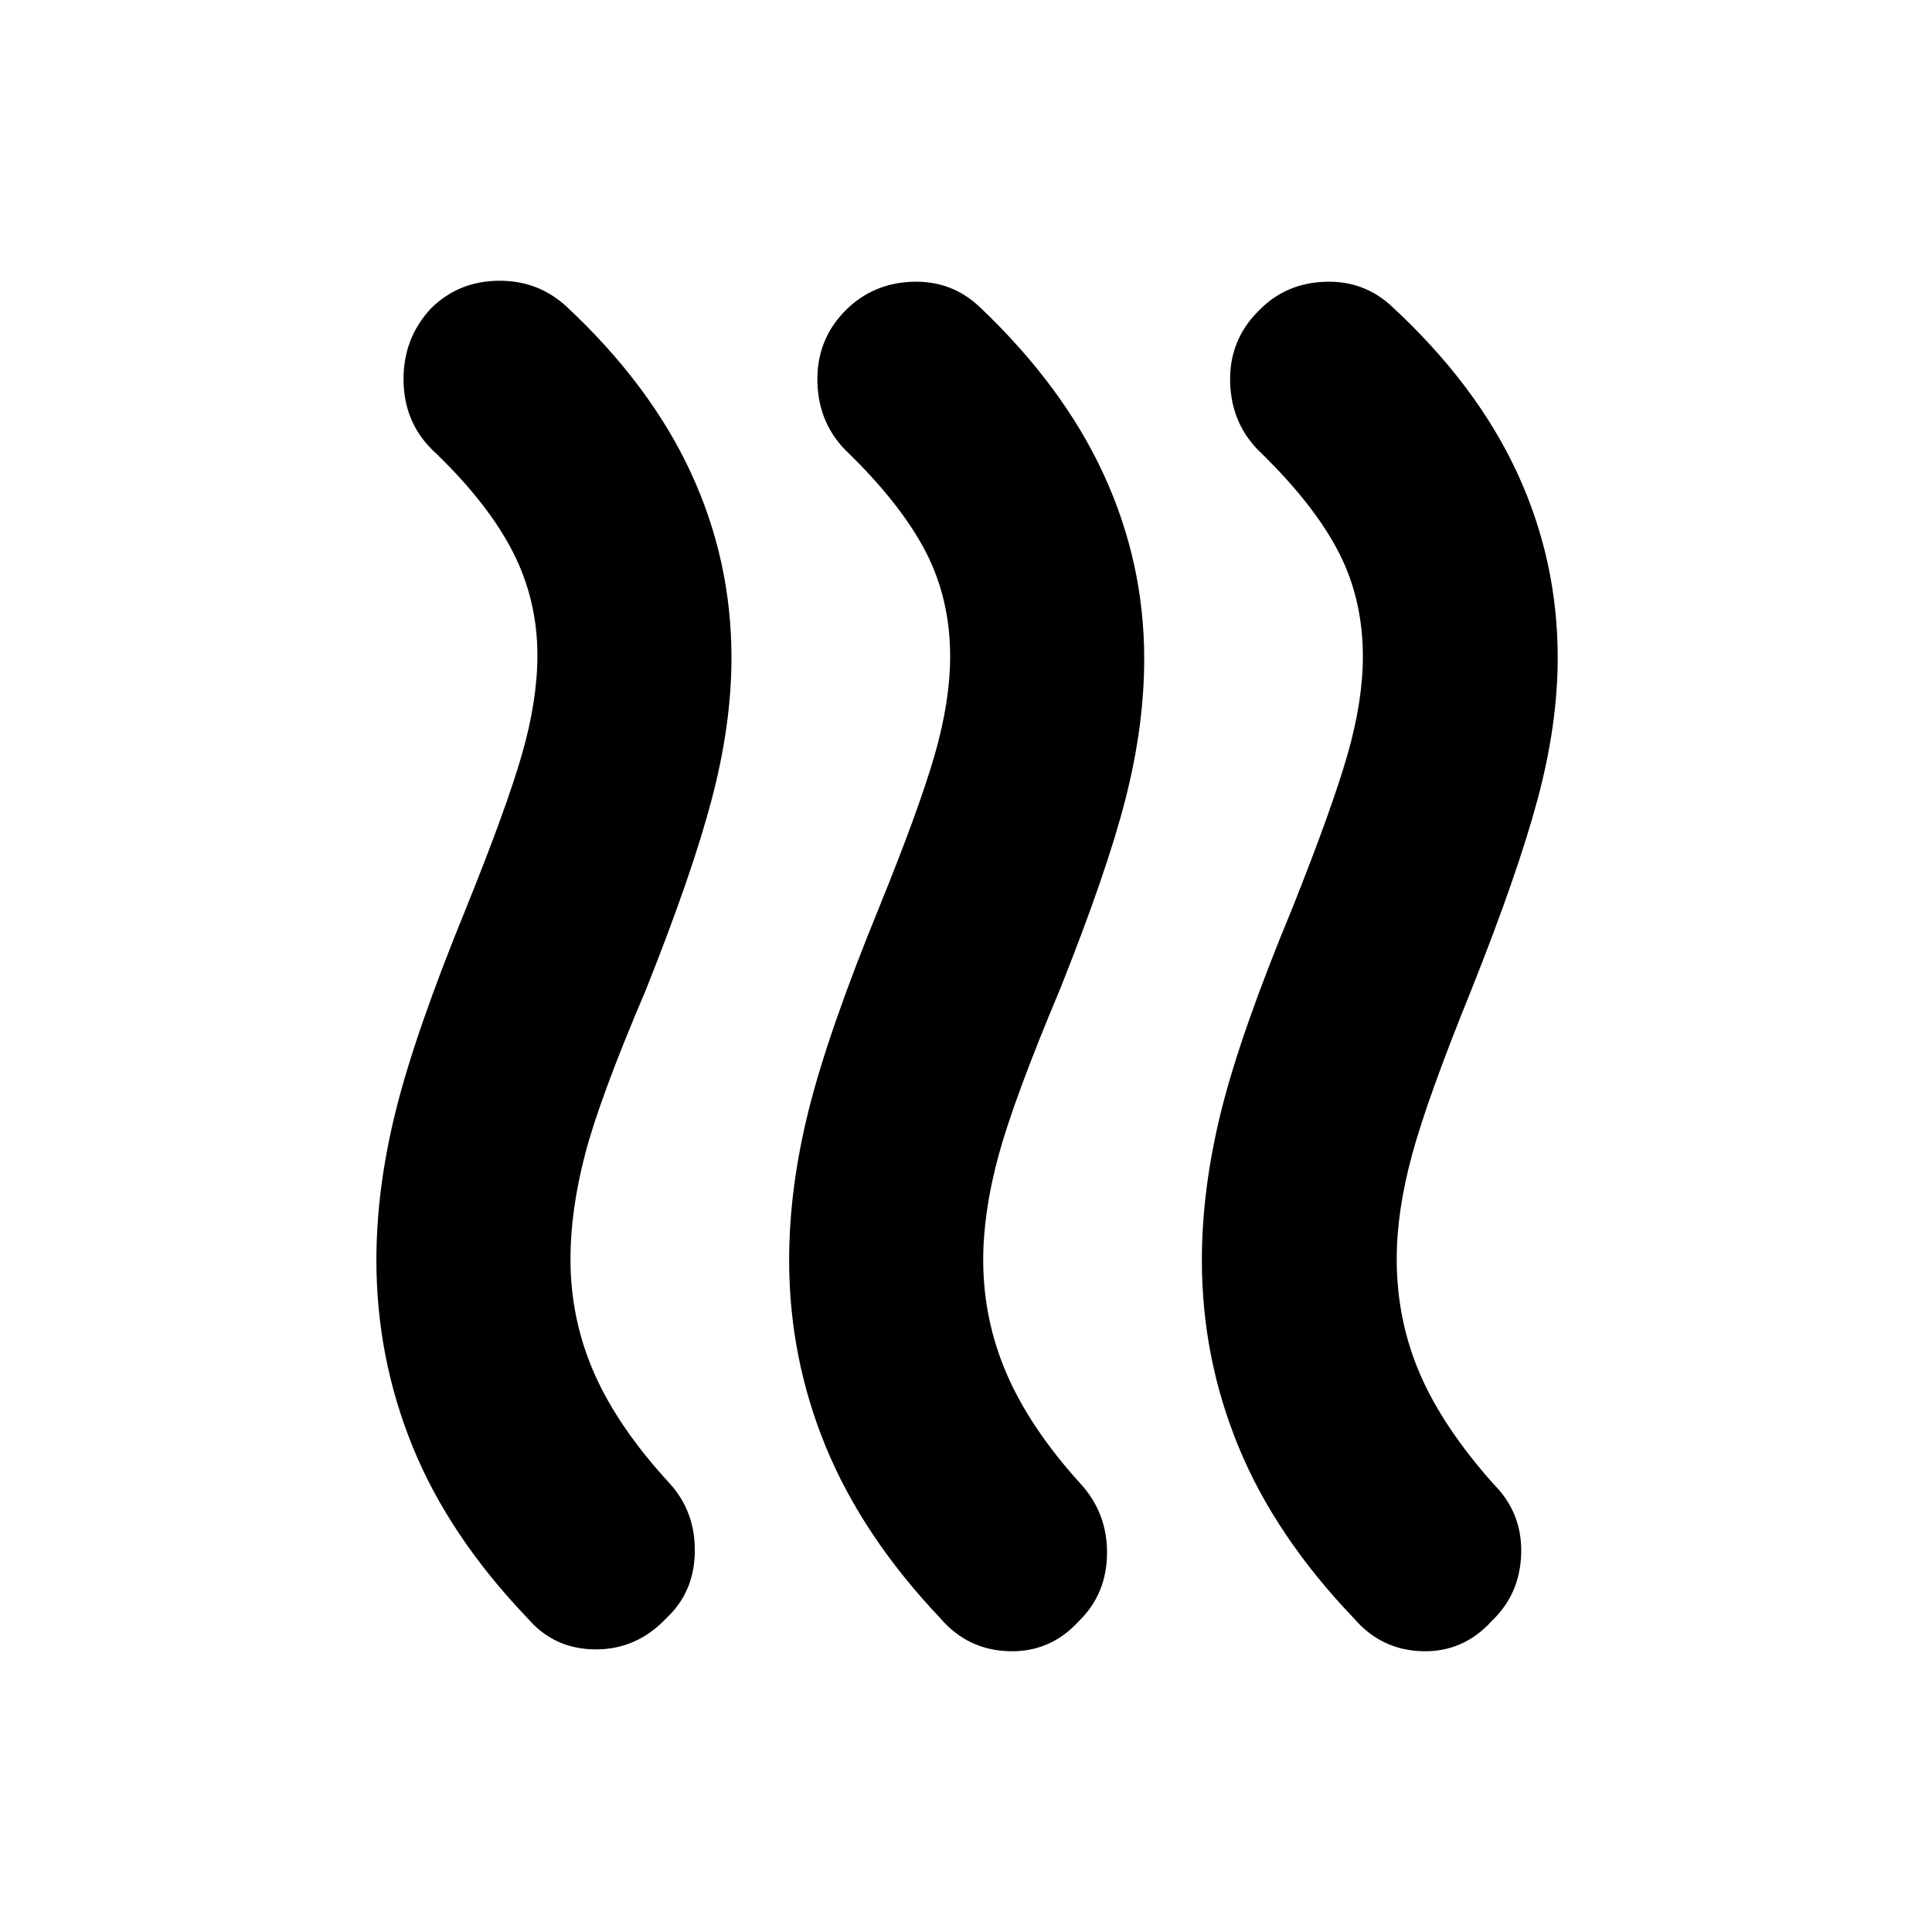 <svg xmlns="http://www.w3.org/2000/svg" height="40" viewBox="0 -960 960 960" width="40"><path d="M331.265-156.101q-14.76 15.739-35.324 15.674-20.564-.065-33.738-15.428-39.029-40.797-57.102-85.154-18.072-44.357-18.072-92.795 0-35.631 9.667-74.421 9.666-38.79 34.855-100.398 20-49.53 27.739-76.332 7.739-26.802 7.739-49.413 0-27.516-12.18-51.349-12.18-23.832-38.081-48.907-15.739-14.109-16.239-35.605-.5-21.496 13.761-36.67 13.652-13.406 33.456-13.594 19.804-.189 33.978 13.029 41.319 38.652 61.529 82.245t20.21 92.003q0 33.117-9.782 70.297-9.783 37.18-32.739 94.745-23.044 54.044-30.261 81.877-7.218 27.833-7.218 51.935 0 29.817 11.772 56.662t37.388 54.657q12.84 13.992 12.623 34.003-.217 20.011-13.981 32.939Zm204.984 1.478q-14.243 15.696-34.847 15.102-20.605-.595-34.112-16.334-38.652-40.797-56.913-85.154-18.261-44.357-18.261-92.795 0-35.631 9.667-74.421 9.666-38.79 34.855-100.398 20-49.221 27.739-76.072 7.739-26.85 7.739-49.124 0-28.399-11.991-51.731-11.992-23.332-38.27-49.074-15.072-14.072-15.688-35.326-.616-21.253 14.21-36.05 13.464-13.305 32.953-13.993 19.489-.689 33.482 12.529 41.344 39.269 61.541 83.068 20.198 43.798 20.198 91.746 0 33.439-9.384 69.986-9.384 36.548-32.573 94.49-22.763 54.158-30.403 82.273-7.64 28.116-7.64 51.965 0 29.598 11.674 56.634 11.673 27.037 36.92 54.824 13.116 14.464 12.927 34.457-.188 19.992-13.823 33.398Zm205.087 0q-14.243 15.696-34.659 15.102-20.416-.595-33.923-16.334-39.029-40.797-57.29-85.154-18.261-44.357-18.261-92.795 0-35.631 9.667-74.421 9.667-38.79 35.232-100.398 19.623-49.221 27.362-76.072 7.739-26.85 7.739-49.124 0-28.399-11.991-51.731-11.992-23.332-38.27-49.074-15.072-14.072-15.688-35.326-.616-21.253 14.587-36.05 13.087-13.305 32.576-13.993 19.49-.689 33.482 12.529 41.695 38.652 61.906 82.245 20.21 43.593 20.21 92.003 0 33.117-9.971 70.297t-32.928 94.745q-21.667 53.377-29.384 81.662-7.717 28.285-7.717 52.059 0 30.241 11.456 56.92 11.457 26.678 36.761 55.055 14.16 14.218 13.638 34.334-.522 20.115-14.534 33.521Z"/></svg>